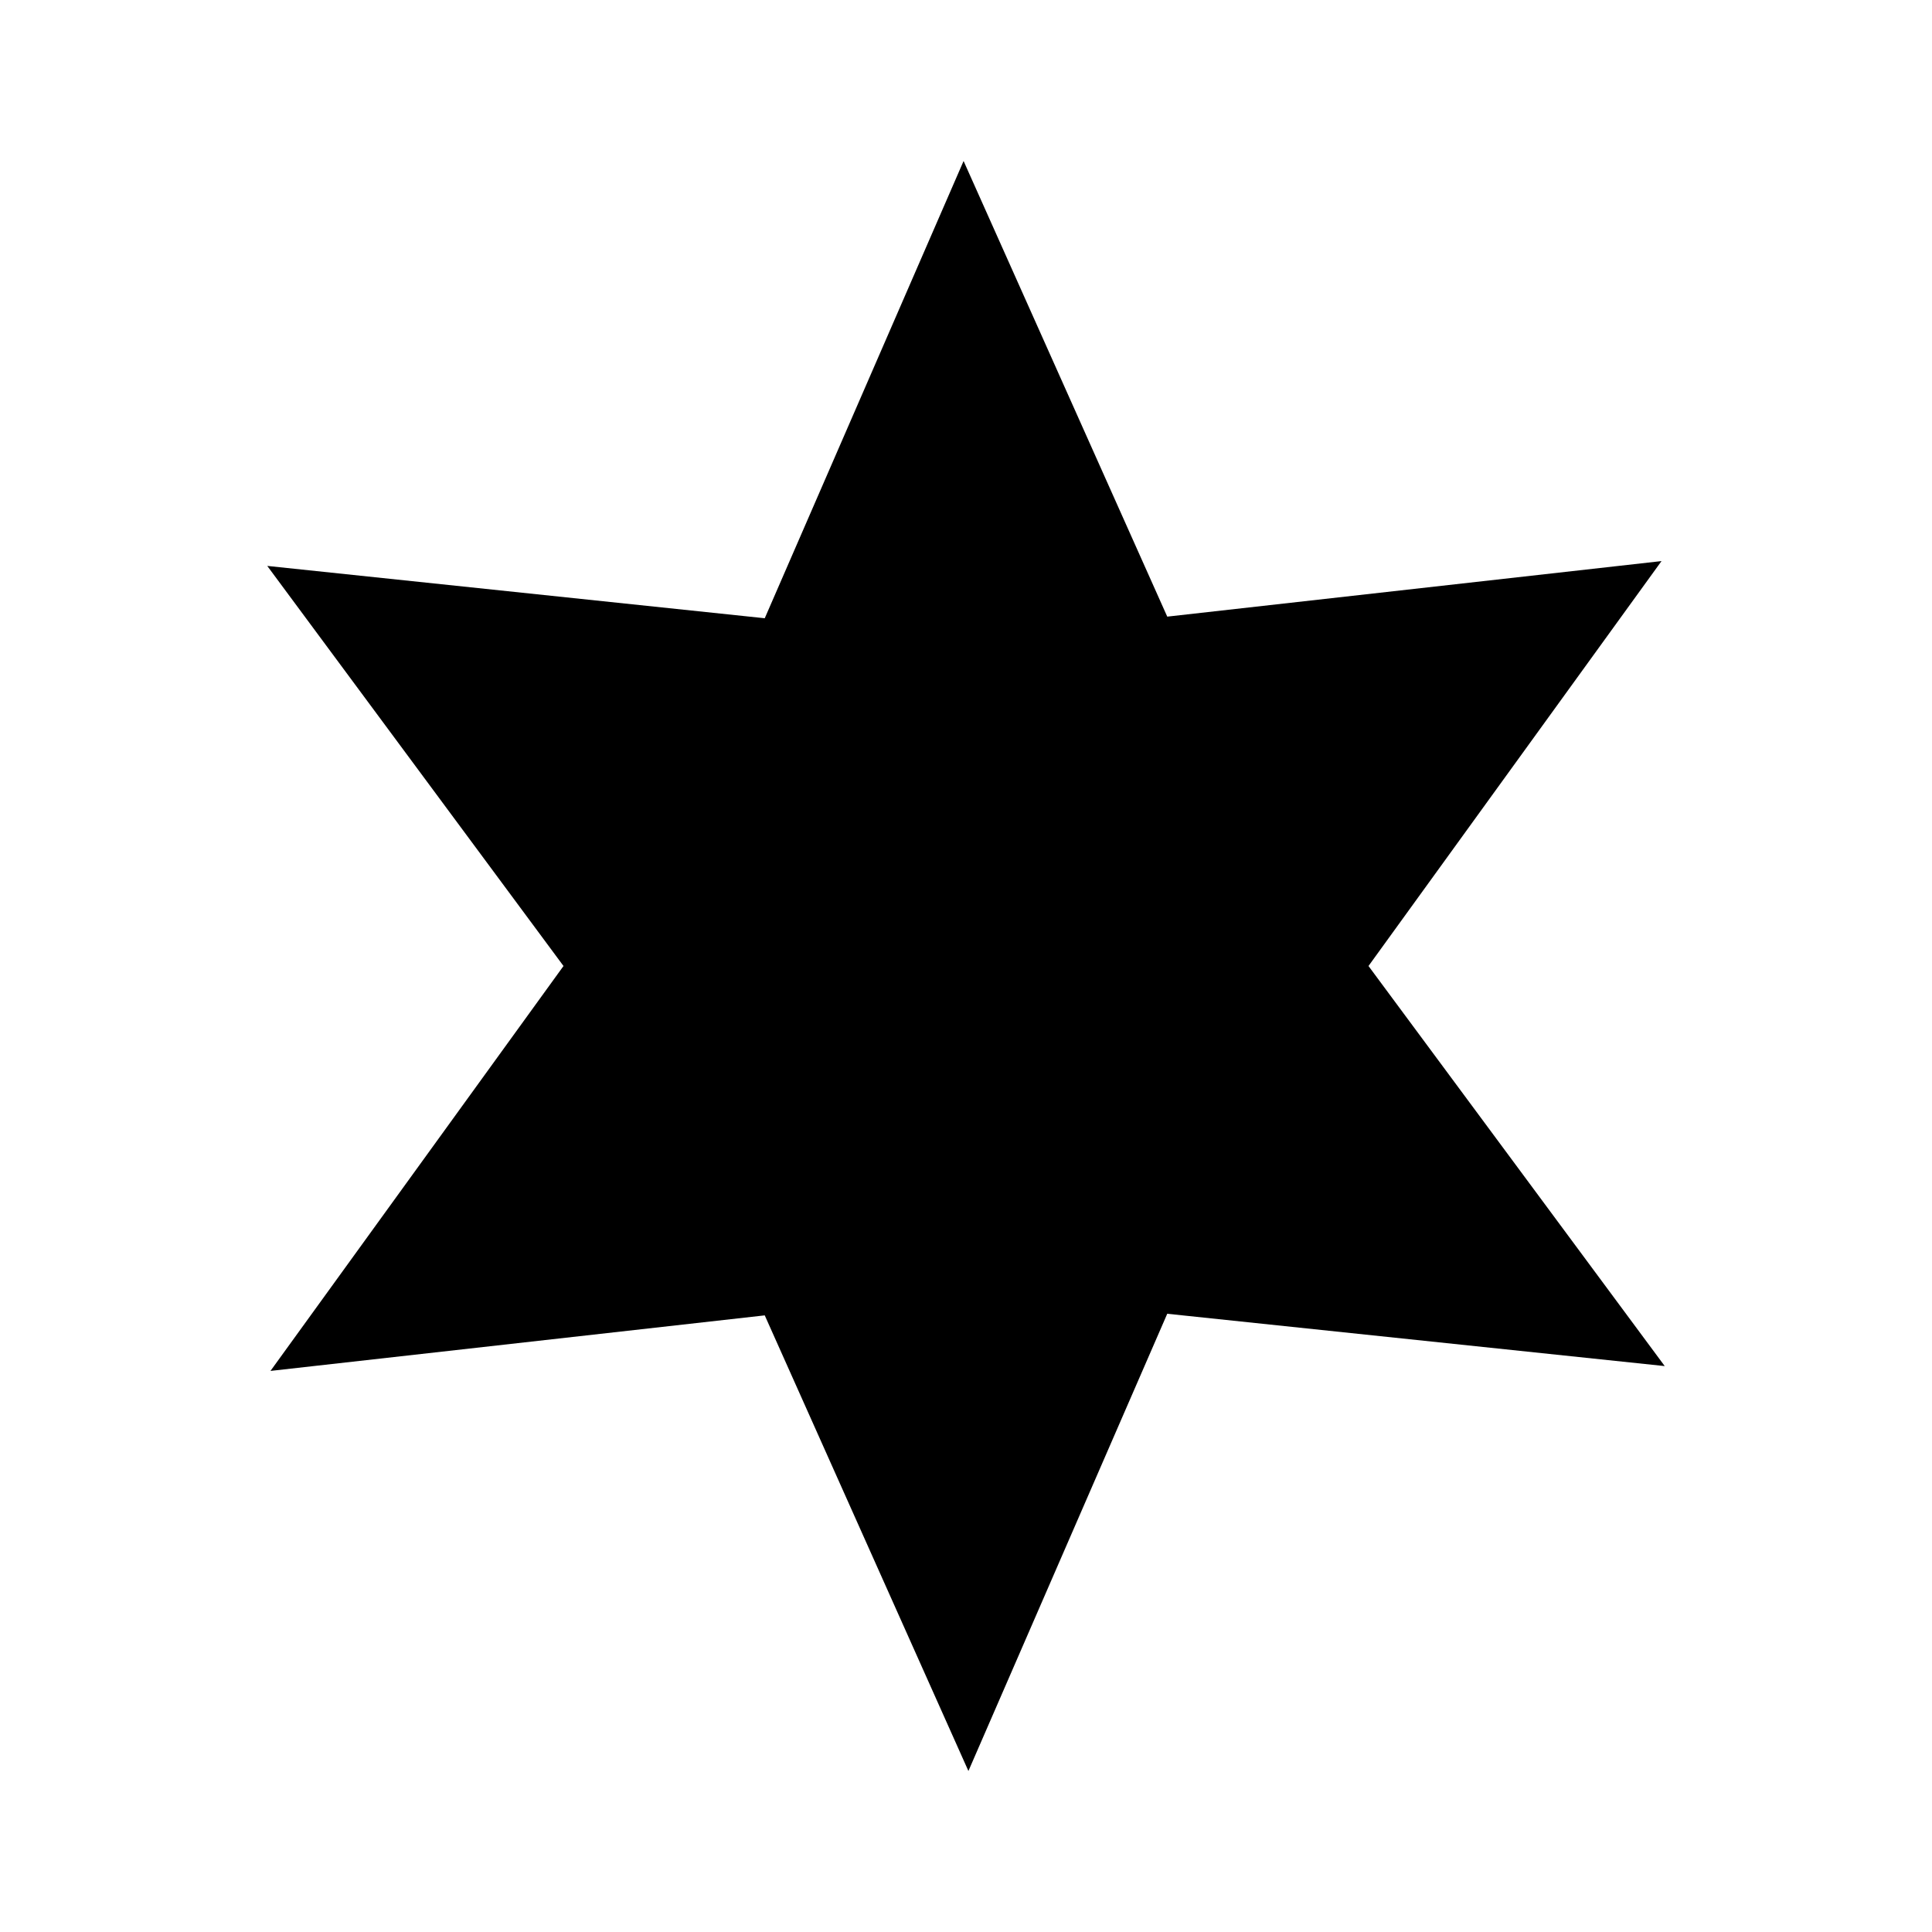 <svg height="24" viewBox="0 0 24 24" width="24" xmlns="http://www.w3.org/2000/svg"><path d="m14.5 7.66 6.14-.69-3.64 5.03 3.68 4.97-6.18-.65-2.47 5.68-2.53-5.66-6.14.69 3.64-5.03-3.68-4.97 6.18.65 2.47-5.68z"/></svg>